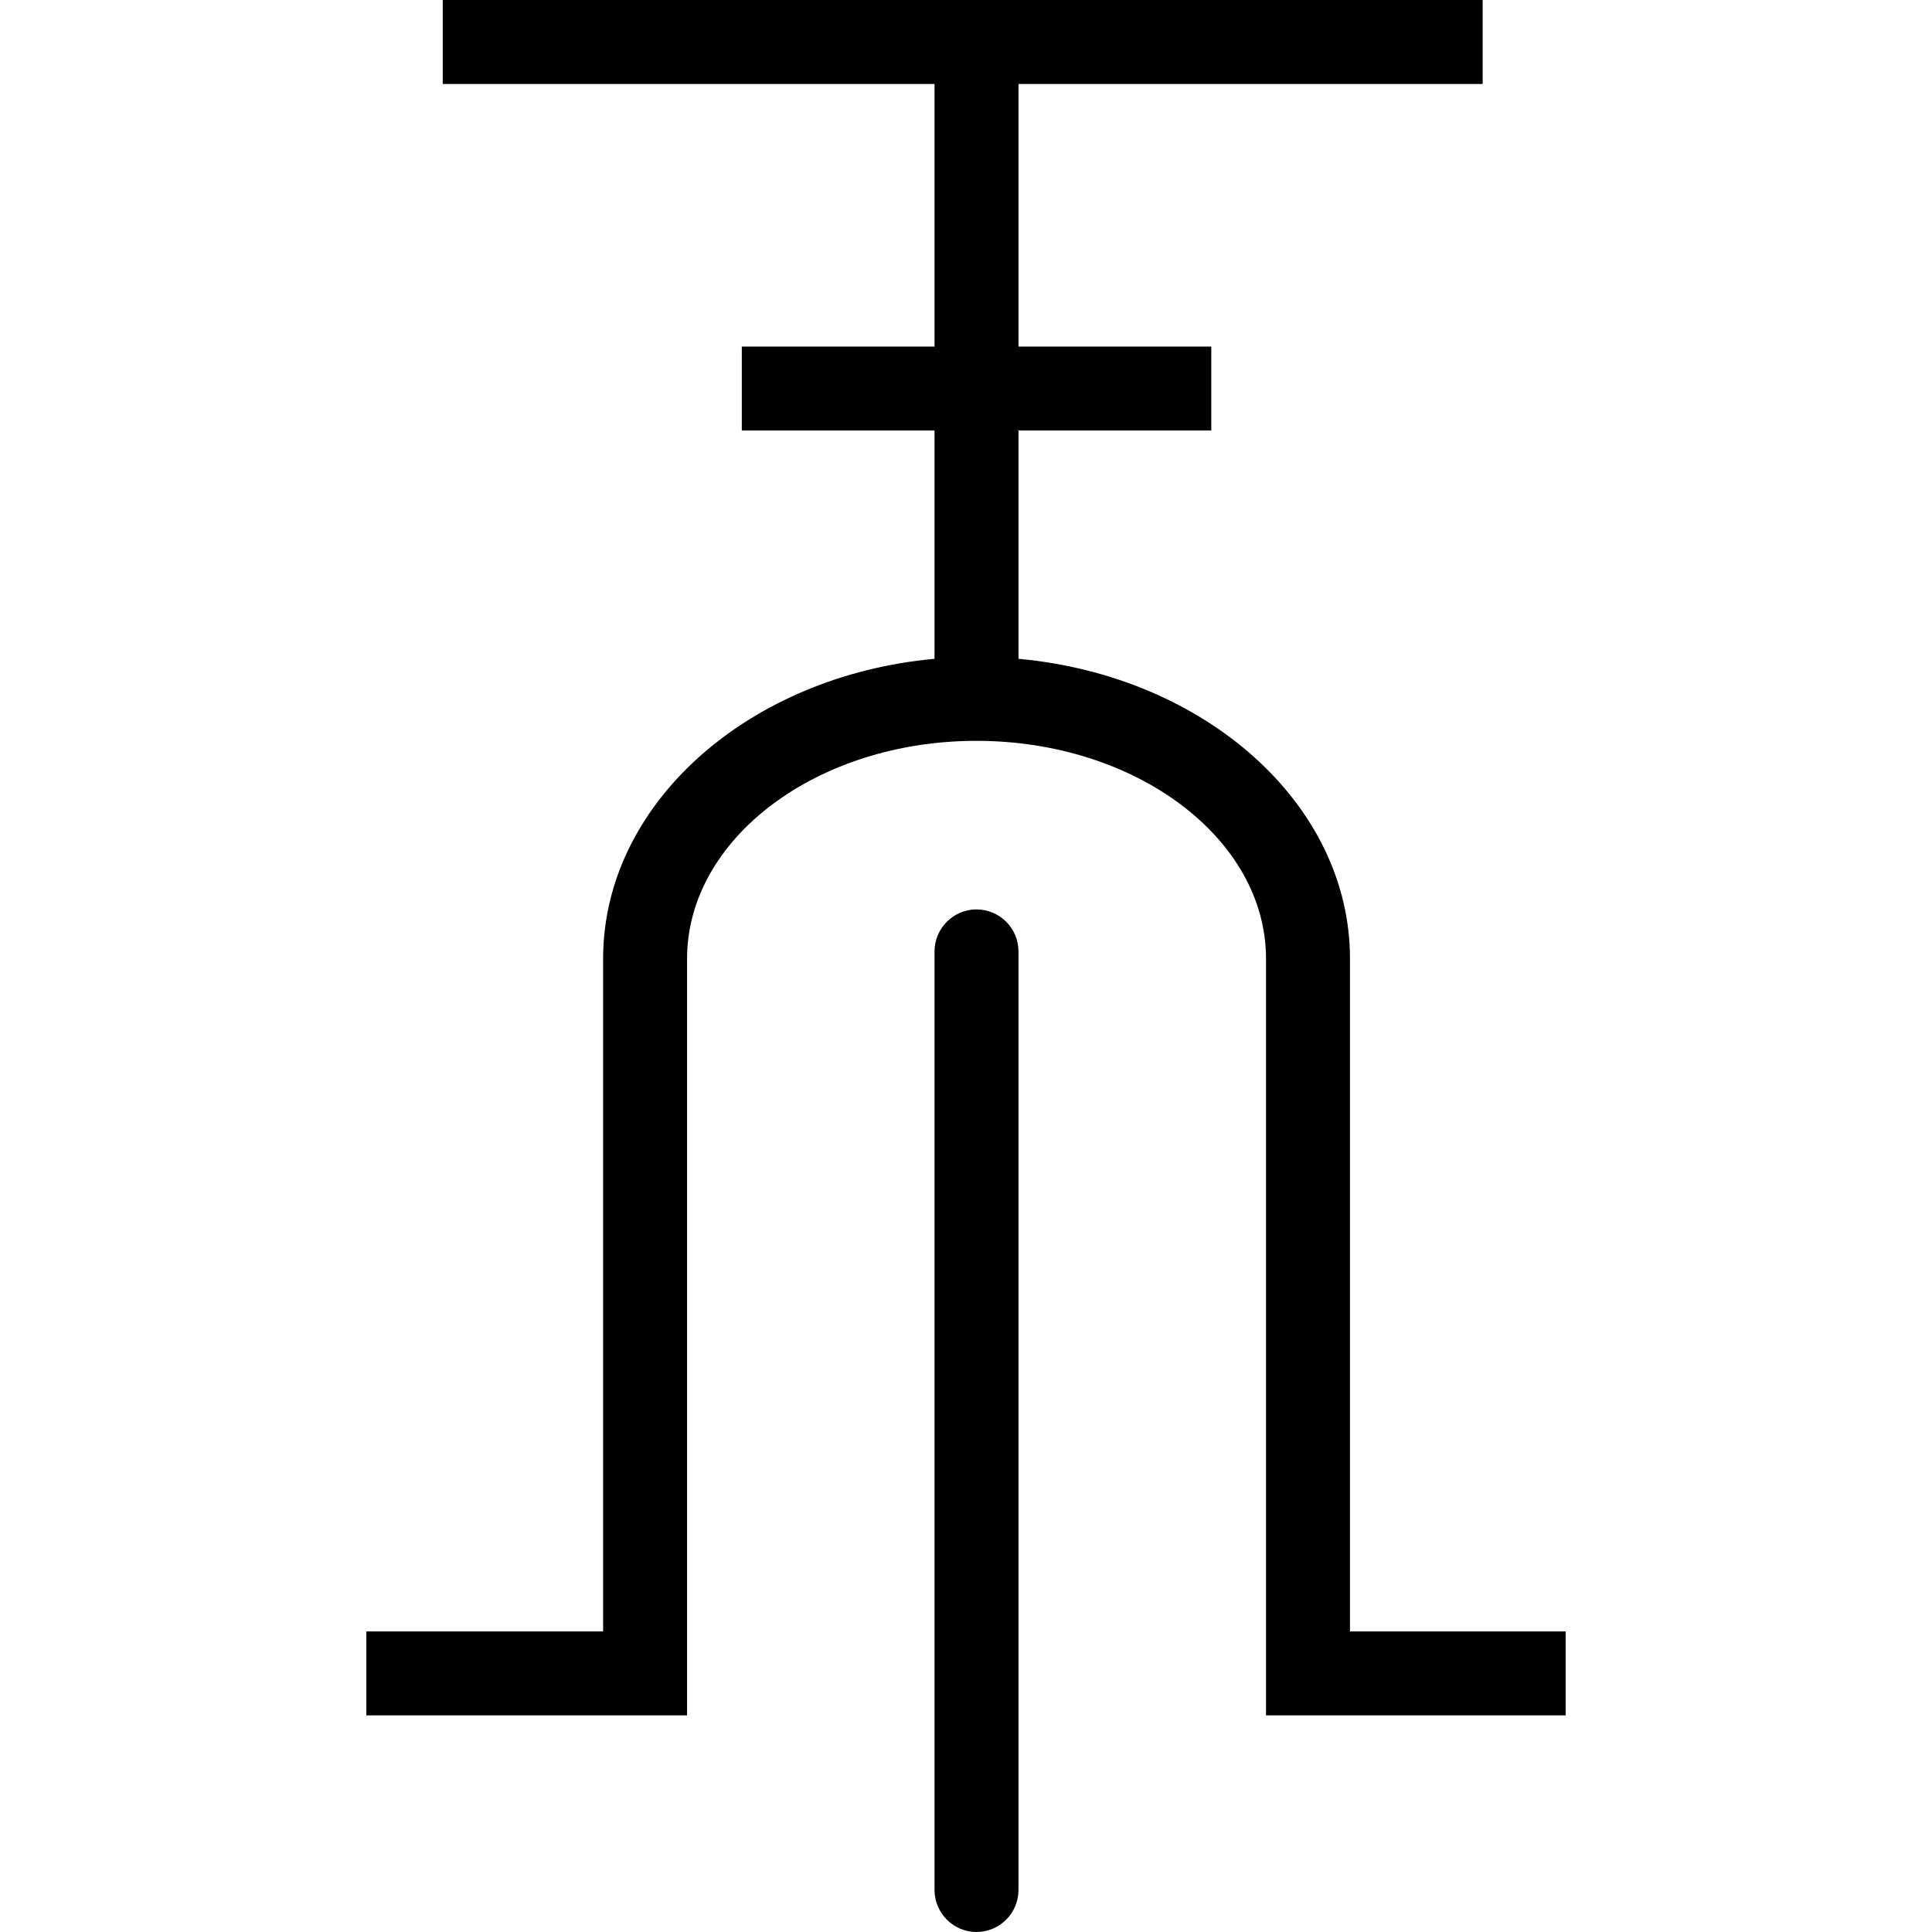 <svg xmlns="http://www.w3.org/2000/svg" width="32" height="32" viewBox="0 0 24 24">
    <path d="M 12.129 11.297 C 11.844 11.297 11.609 11.531 11.609 11.82 L 11.609 23.477 C 11.609 23.766 11.844 24 12.129 24 C 12.418 24 12.652 23.766 12.652 23.477 L 12.652 11.82 C 12.652 11.531 12.418 11.297 12.129 11.297 Z M 12.129 11.297"/>
    <path d="M 16.77 20.266 L 16.77 11.91 C 16.77 9.984 14.965 8.395 12.652 8.184 L 12.652 5.348 L 15.047 5.348 L 15.047 4.305 L 12.652 4.305 L 12.652 1.043 L 18.418 1.043 L 18.418 0 L 5.5 0 L 5.5 1.043 L 11.609 1.043 L 11.609 4.305 L 9.215 4.305 L 9.215 5.348 L 11.609 5.348 L 11.609 8.184 C 9.297 8.395 7.492 9.984 7.492 11.91 L 7.492 20.266 L 4.551 20.266 L 4.551 21.309 L 8.535 21.309 L 8.535 11.91 C 8.535 10.418 10.148 9.203 12.129 9.203 C 14.113 9.203 15.727 10.418 15.727 11.91 L 15.727 21.309 L 19.449 21.309 L 19.449 20.266 Z M 16.77 20.266"/>
</svg>
